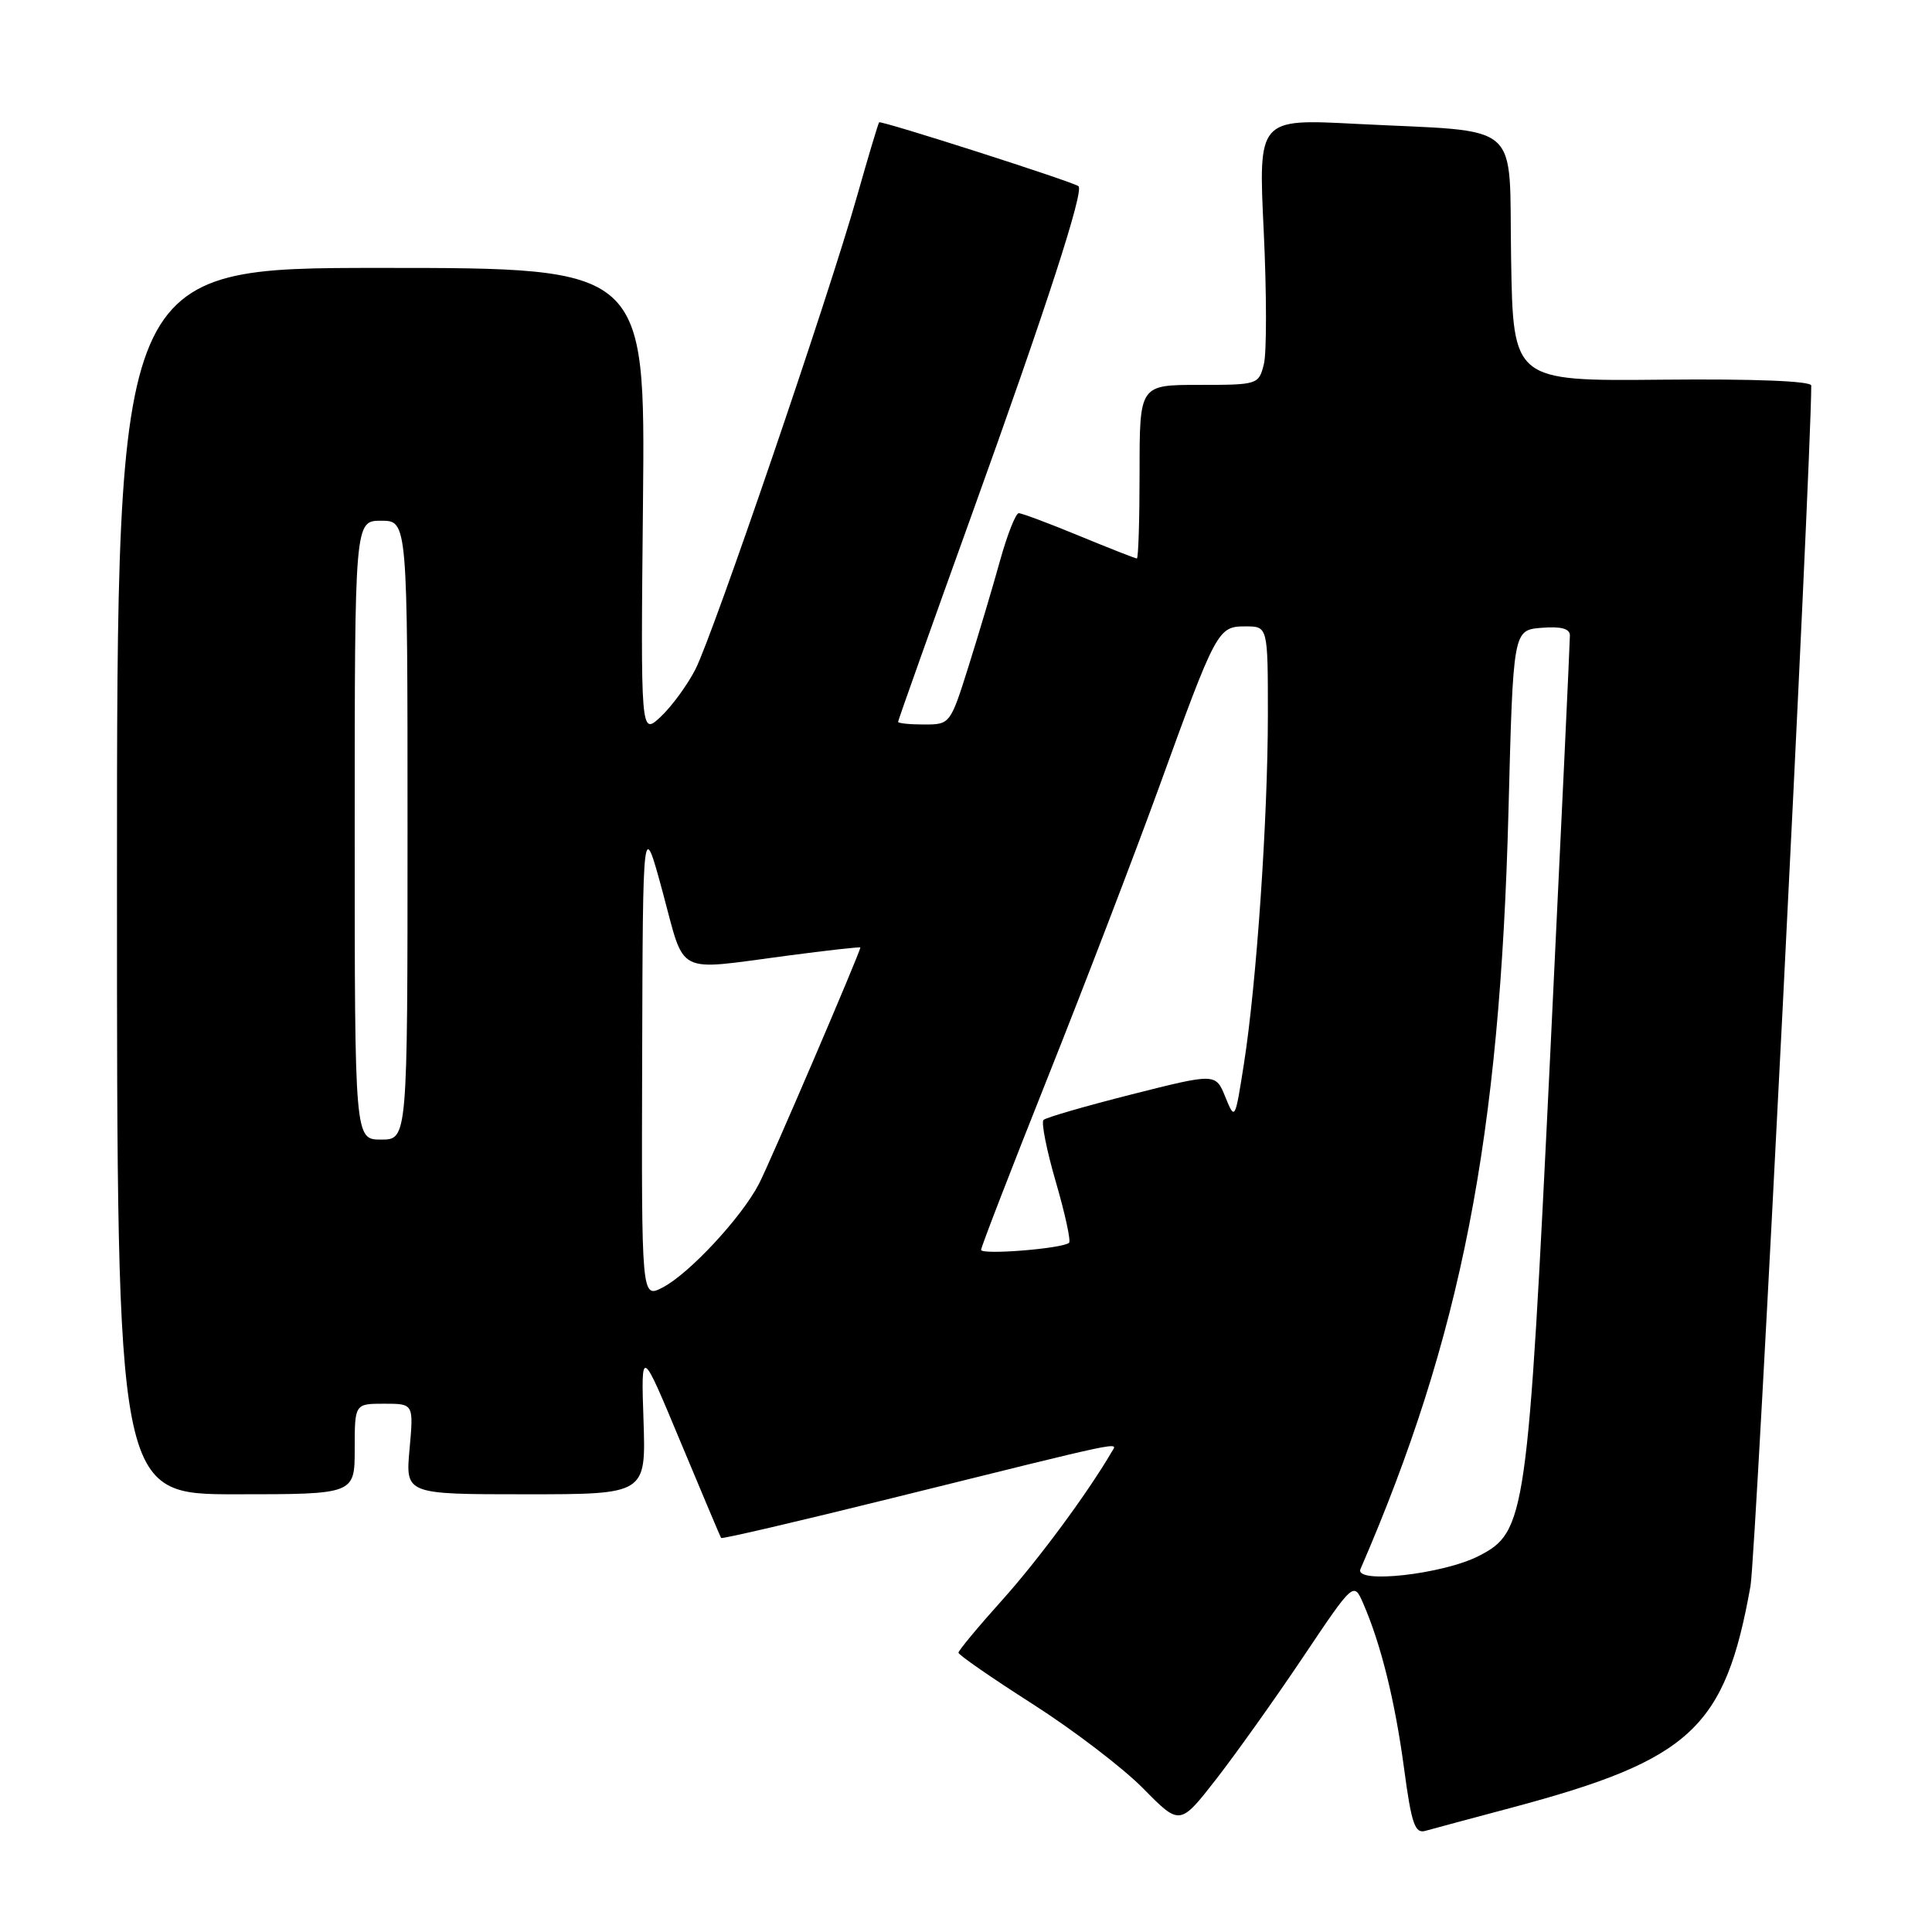 <?xml version="1.0" encoding="UTF-8" standalone="no"?>
<!DOCTYPE svg PUBLIC "-//W3C//DTD SVG 1.1//EN" "http://www.w3.org/Graphics/SVG/1.1/DTD/svg11.dtd" >
<svg xmlns="http://www.w3.org/2000/svg" xmlns:xlink="http://www.w3.org/1999/xlink" version="1.1" viewBox="0 0 256 256">
 <g >
 <path fill="currentColor"
d=" M 200.36 239.51 C 224.07 233.18 228.59 228.98 231.95 210.16 C 232.67 206.14 240.00 61.26 240.00 51.09 C 240.00 50.49 232.45 50.19 220.25 50.31 C 200.50 50.50 200.50 50.50 200.23 34.33 C 199.91 15.63 202.13 17.57 179.62 16.41 C 166.73 15.74 166.73 15.74 167.45 30.62 C 167.84 38.80 167.85 46.74 167.47 48.25 C 166.79 50.96 166.67 51.00 158.89 51.00 C 151.00 51.00 151.00 51.00 151.00 62.50 C 151.00 68.83 150.84 74.00 150.64 74.00 C 150.44 74.00 147.00 72.65 143.00 71.00 C 139.00 69.35 135.40 68.00 134.99 68.00 C 134.59 68.00 133.48 70.81 132.52 74.25 C 131.57 77.69 129.69 83.99 128.35 88.25 C 125.93 95.95 125.89 96.00 122.46 96.00 C 120.56 96.00 119.00 95.84 119.00 95.65 C 119.00 95.46 123.44 82.97 128.87 67.90 C 138.64 40.78 143.68 25.25 142.90 24.67 C 142.08 24.05 116.73 15.93 116.49 16.21 C 116.36 16.37 115.04 20.77 113.56 26.00 C 109.80 39.31 94.49 84.12 92.14 88.70 C 91.07 90.79 89.00 93.61 87.54 94.98 C 84.89 97.45 84.89 97.45 85.20 66.48 C 85.50 35.50 85.50 35.50 50.50 35.50 C 15.50 35.50 15.50 35.50 15.50 116.75 C 15.50 198.00 15.50 198.00 31.25 198.00 C 47.00 198.00 47.00 198.00 47.00 192.00 C 47.00 186.00 47.00 186.00 50.91 186.00 C 54.81 186.00 54.81 186.00 54.27 192.00 C 53.72 198.00 53.72 198.00 69.66 198.00 C 85.59 198.00 85.59 198.00 85.27 188.25 C 84.94 178.50 84.94 178.50 90.15 191.00 C 93.02 197.88 95.45 203.63 95.55 203.79 C 95.66 203.95 105.82 201.58 118.12 198.53 C 149.79 190.68 148.08 191.04 147.32 192.36 C 144.12 197.84 137.63 206.63 132.82 211.99 C 129.62 215.55 127.00 218.71 127.00 218.99 C 127.00 219.28 131.41 222.33 136.81 225.78 C 142.20 229.22 148.80 234.26 151.48 236.98 C 156.34 241.92 156.34 241.92 161.18 235.71 C 163.83 232.29 169.02 225.01 172.69 219.53 C 179.38 209.56 179.38 209.56 180.66 212.53 C 182.99 217.90 184.84 225.37 186.04 234.28 C 187.02 241.64 187.48 242.99 188.86 242.60 C 189.76 242.35 194.94 240.95 200.36 239.51 Z  M 180.27 207.91 C 193.63 177.07 198.75 150.84 199.88 107.50 C 200.50 83.50 200.50 83.50 204.25 83.19 C 206.83 82.98 208.01 83.29 208.02 84.19 C 208.03 84.91 206.85 110.02 205.40 140.00 C 202.43 201.13 202.17 202.98 195.95 206.17 C 191.20 208.61 179.40 209.92 180.27 207.91 Z  M 85.09 140.28 C 85.18 108.50 85.18 108.50 87.82 118.25 C 90.84 129.40 89.30 128.61 104.25 126.64 C 109.61 125.93 114.00 125.44 114.00 125.55 C 114.00 126.13 102.03 154.05 100.57 156.86 C 98.27 161.30 91.32 168.78 87.80 170.60 C 85.00 172.05 85.00 172.05 85.09 140.28 Z  M 130.00 165.61 C 130.00 165.24 133.98 154.94 138.85 142.72 C 143.72 130.50 150.31 113.30 153.51 104.50 C 161.18 83.35 161.37 83.00 165.03 83.00 C 168.00 83.00 168.00 83.00 168.00 94.75 C 167.99 108.50 166.50 130.34 164.82 141.00 C 163.65 148.45 163.64 148.48 162.36 145.35 C 161.08 142.20 161.08 142.20 149.96 145.01 C 143.85 146.56 138.58 148.08 138.27 148.40 C 137.95 148.72 138.68 152.41 139.90 156.60 C 141.12 160.79 141.91 164.42 141.66 164.67 C 140.89 165.44 130.00 166.32 130.00 165.61 Z  M 47.00 110.00 C 47.00 69.00 47.00 69.00 50.50 69.00 C 54.00 69.00 54.00 69.00 54.00 110.00 C 54.00 151.00 54.00 151.00 50.50 151.00 C 47.00 151.00 47.00 151.00 47.00 110.00 Z "/>
</g>
</svg>